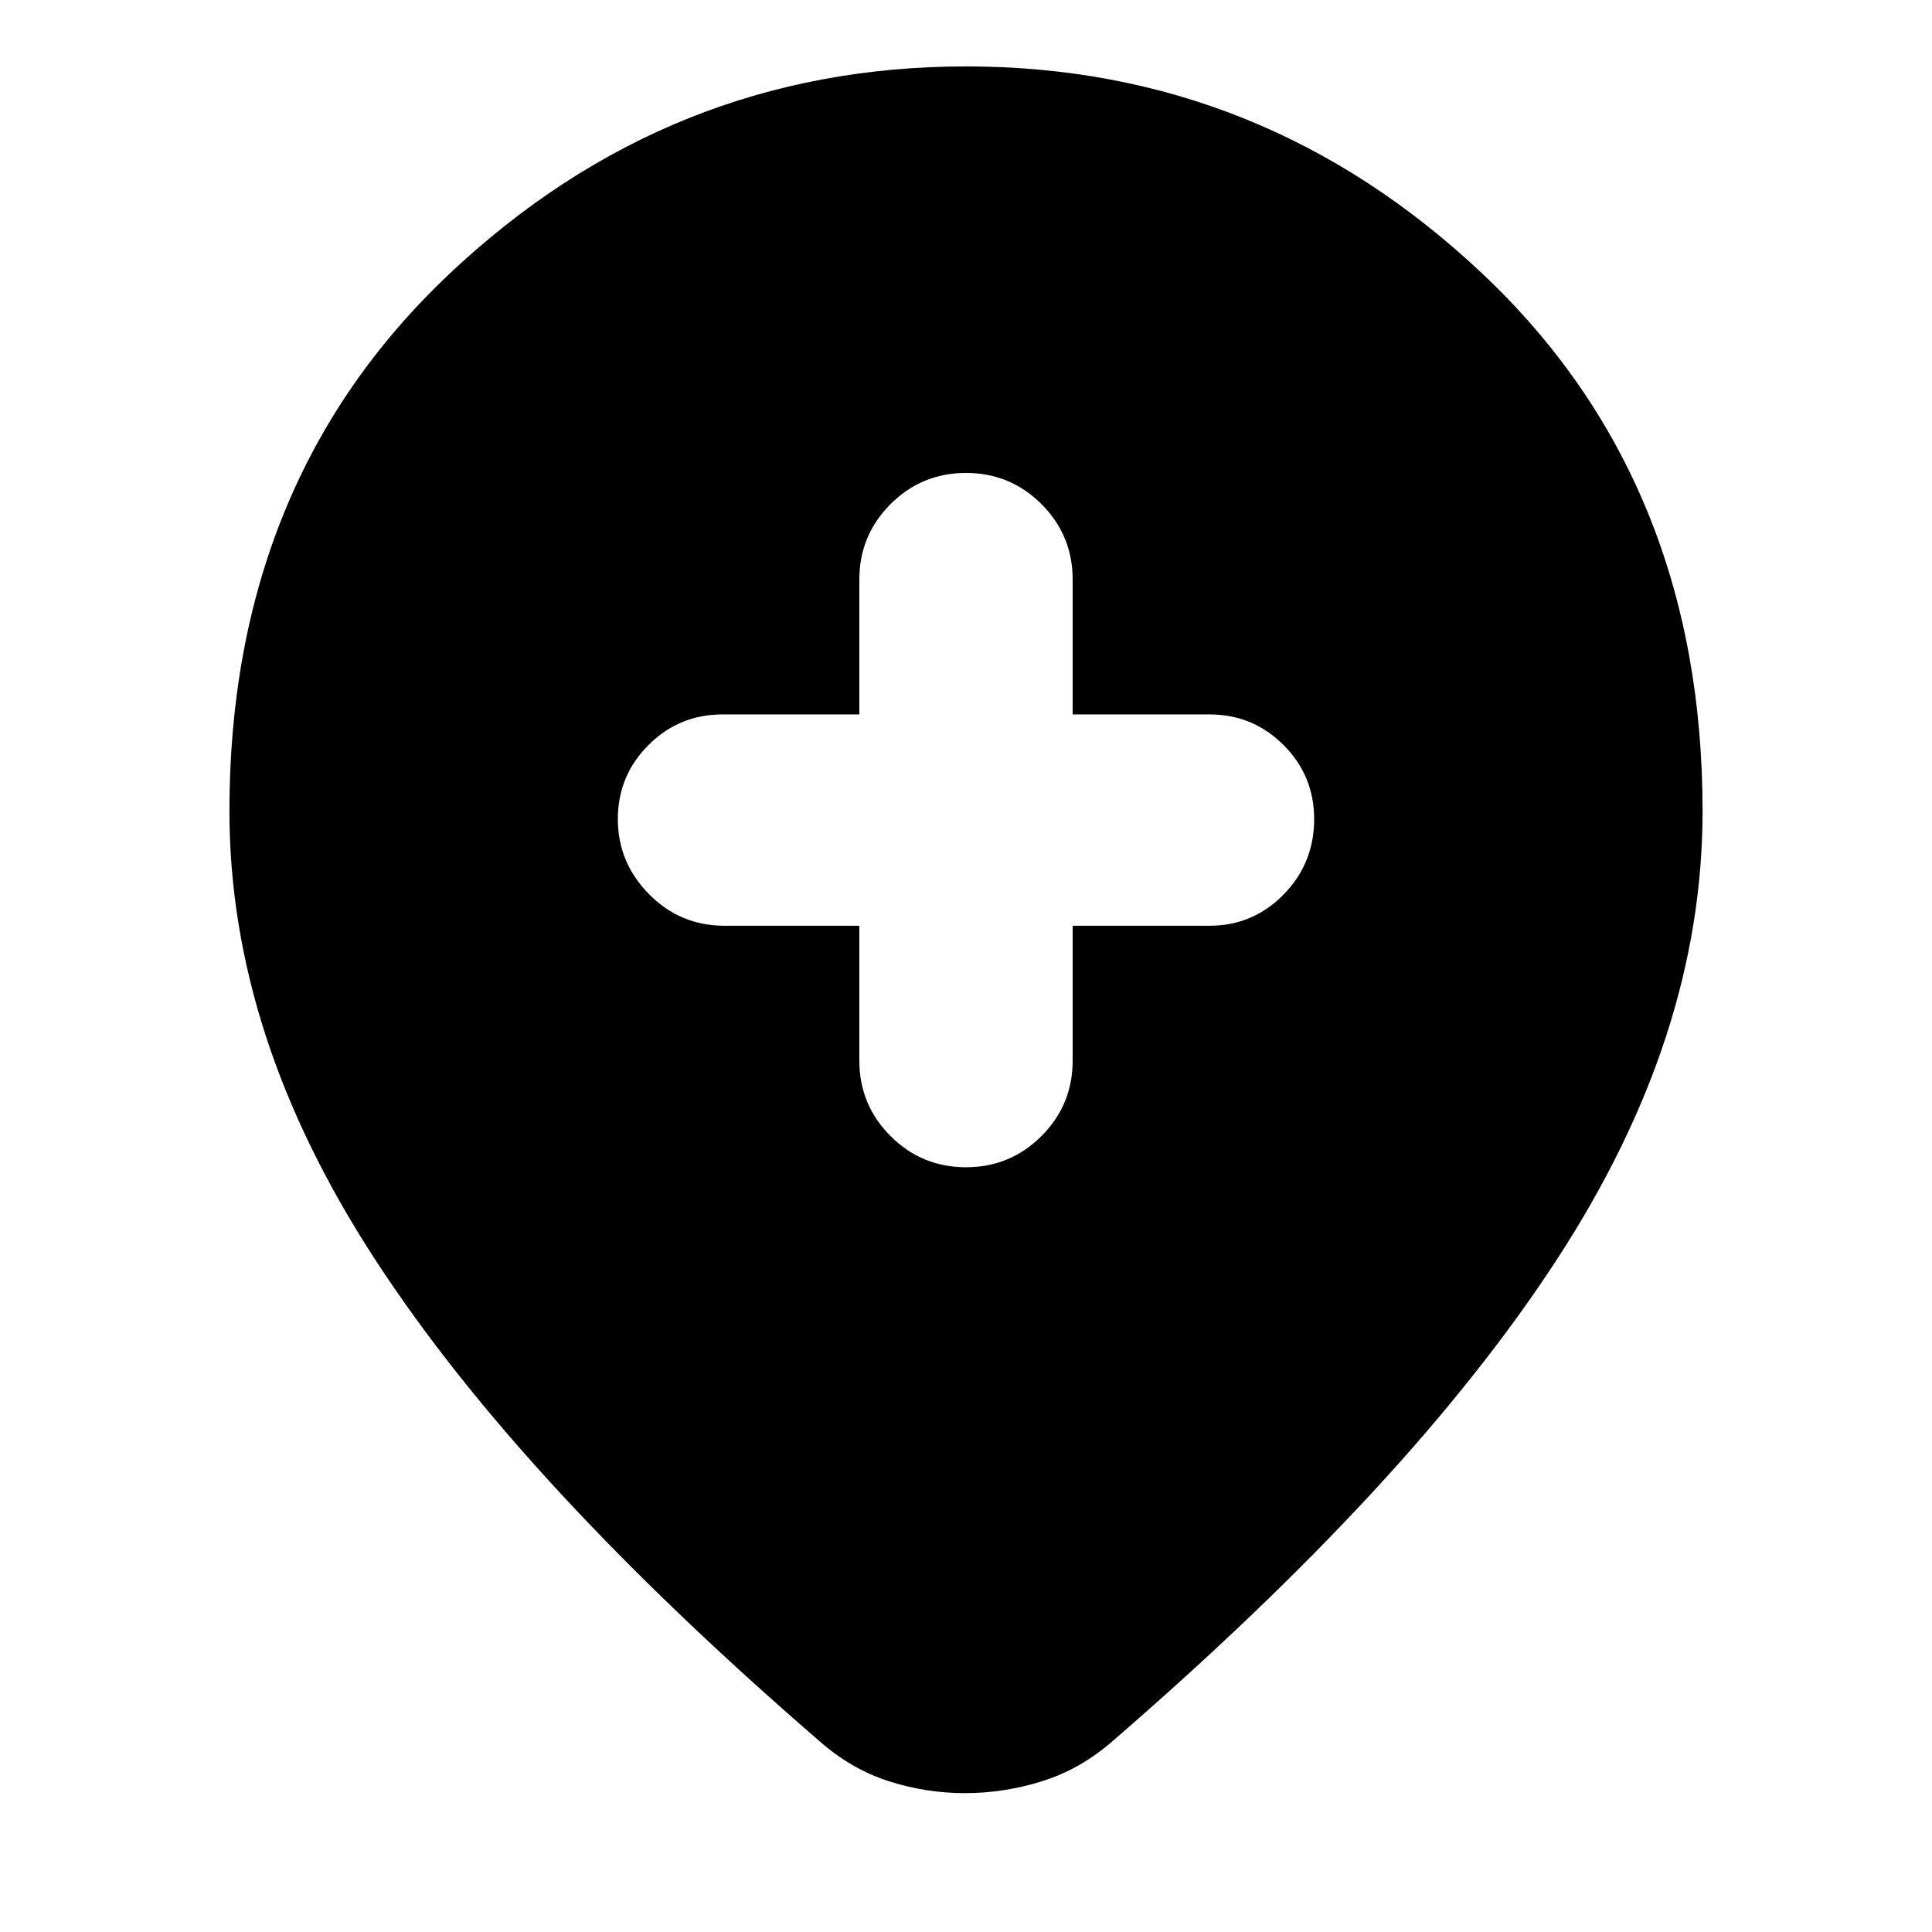 <svg xmlns="http://www.w3.org/2000/svg" height="24" viewBox="0 -960 960 960" width="24"><path d="M427-500v67q0 22 15.5 37.5T480-380q22 0 37.5-15.5T533-433v-67h68q21.57 0 36.79-15.5Q653-531 653-553q0-21.57-15.21-36.79Q622.57-605 601-605h-68v-67q0-22-15.5-37.5T480-725q-22 0-37.5 15.5T427-672v67h-68q-21.58 0-36.79 15.22T307-552.98q0 21.58 15.5 37.28Q338-500 360-500h67Zm52.51 431q-19.51 0-38.1-6T407-95q-74-64-129-123.5T186.5-334Q150-390 132-445.5T114-557q0-163.72 109.25-266.86Q332.51-927 480-927t256.75 103.14Q846-720.72 846-557q0 56-18 111.5T773.5-334Q737-278 682-218.5T553-95q-15.96 14-34.97 20-19.01 6-38.52 6Z"/></svg>
